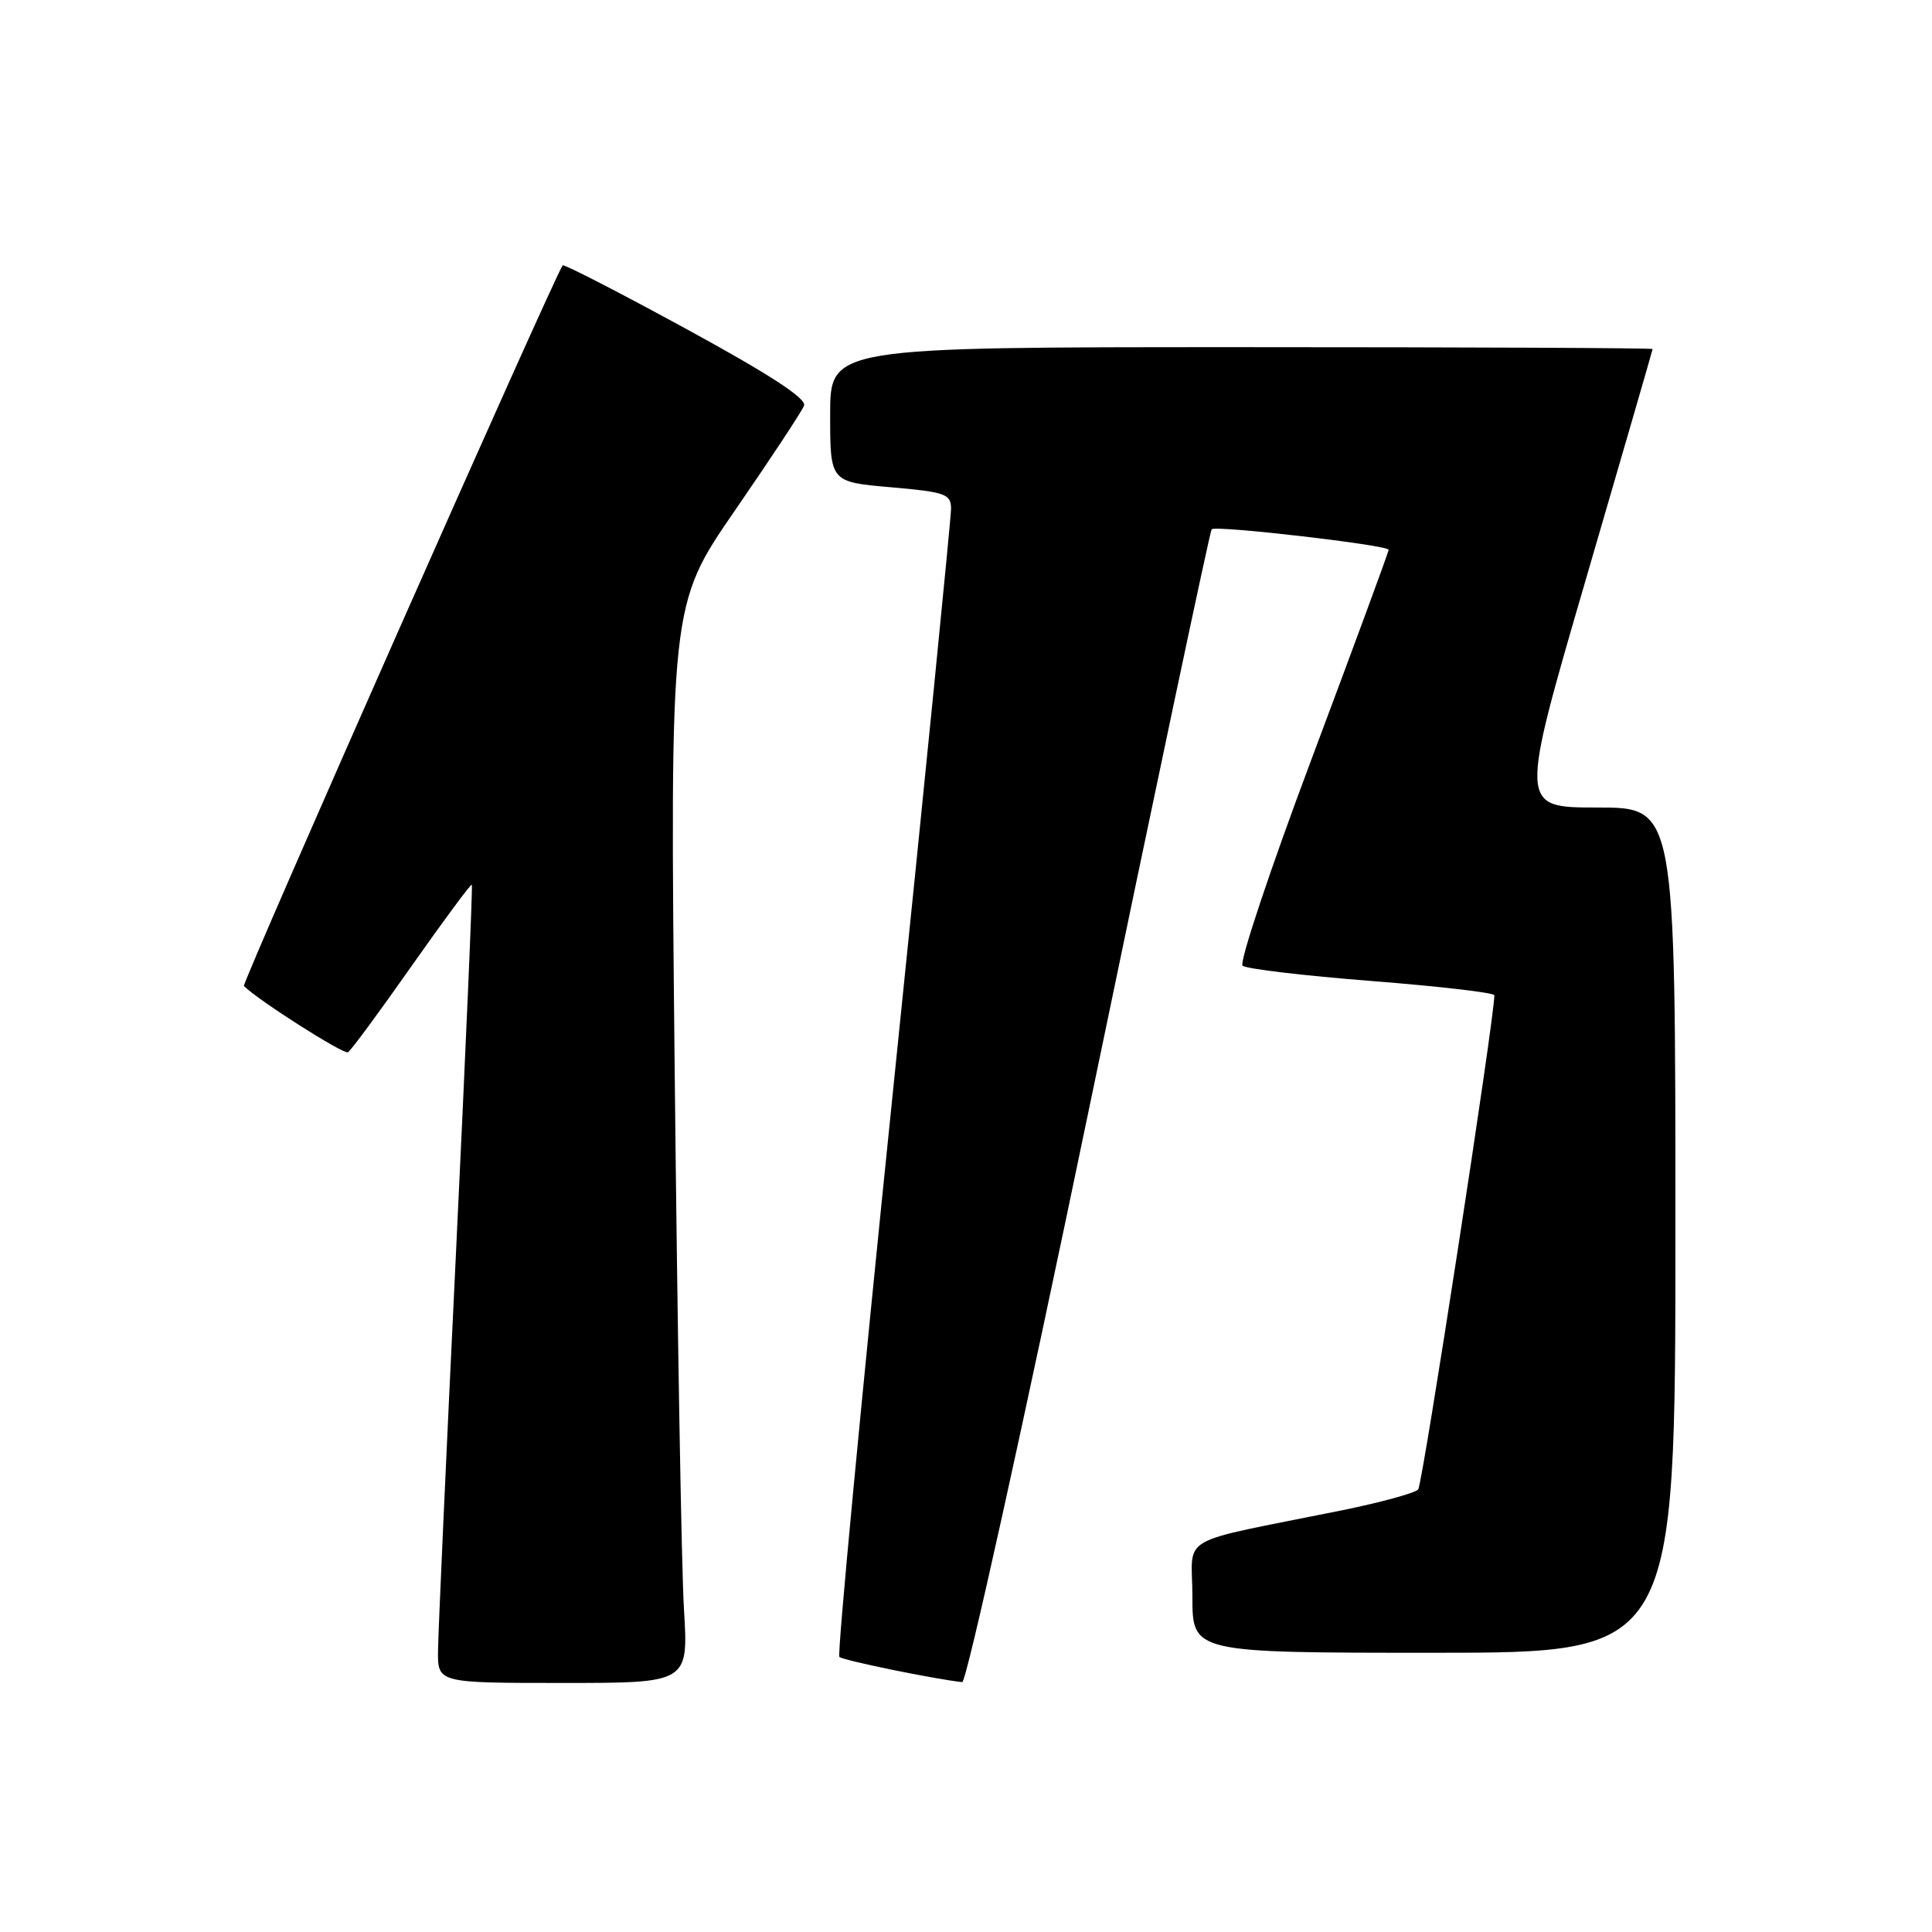<?xml version="1.0" encoding="UTF-8" standalone="no"?>
<!DOCTYPE svg PUBLIC "-//W3C//DTD SVG 1.1//EN" "http://www.w3.org/Graphics/SVG/1.1/DTD/svg11.dtd" >
<svg xmlns="http://www.w3.org/2000/svg" xmlns:xlink="http://www.w3.org/1999/xlink" version="1.1" viewBox="0 0 256 256">
 <g >
 <path fill="currentColor"
d=" M 90.63 213.25 C 90.30 207.89 89.75 175.75 89.40 141.83 C 88.76 80.15 88.76 80.15 97.39 67.63 C 102.14 60.74 106.26 54.49 106.54 53.75 C 106.90 52.81 102.01 49.63 90.96 43.60 C 82.10 38.77 74.72 34.97 74.56 35.16 C 73.58 36.34 31.99 130.33 32.32 130.65 C 34.24 132.57 45.56 139.77 46.11 139.43 C 46.51 139.19 50.31 134.03 54.56 127.97 C 58.82 121.92 62.40 117.08 62.52 117.23 C 62.65 117.38 61.70 139.32 60.42 166.00 C 59.13 192.68 58.06 216.41 58.04 218.75 C 58.00 223.00 58.00 223.00 74.61 223.00 C 91.22 223.00 91.22 223.00 90.63 213.25 Z  M 144.34 146.75 C 153.05 104.81 160.34 70.33 160.55 70.13 C 161.09 69.58 184.00 72.23 184.00 72.85 C 184.00 73.13 179.45 85.48 173.90 100.28 C 168.34 115.08 164.18 127.54 164.65 127.96 C 165.12 128.38 172.81 129.29 181.75 129.99 C 190.69 130.69 198.01 131.54 198.01 131.88 C 198.06 134.60 188.49 196.70 187.92 197.36 C 187.51 197.83 182.98 199.07 177.84 200.12 C 155.42 204.66 158.00 203.17 158.00 211.57 C 158.00 219.00 158.00 219.00 190.00 219.00 C 222.00 219.00 222.00 219.00 222.00 163.00 C 222.00 107.00 222.00 107.00 211.66 107.00 C 201.32 107.00 201.32 107.00 210.14 76.75 C 214.99 60.11 218.97 46.39 218.98 46.25 C 218.99 46.11 194.48 46.00 164.50 46.00 C 110.00 46.00 110.00 46.00 110.00 54.93 C 110.00 63.86 110.00 63.86 118.00 64.56 C 125.26 65.19 126.00 65.46 126.02 67.38 C 126.03 68.55 122.59 103.14 118.36 144.25 C 114.13 185.37 110.92 219.25 111.22 219.55 C 111.66 220.00 123.86 222.50 127.50 222.89 C 128.05 222.95 135.63 188.69 144.34 146.75 Z "/>
</g>
</svg>